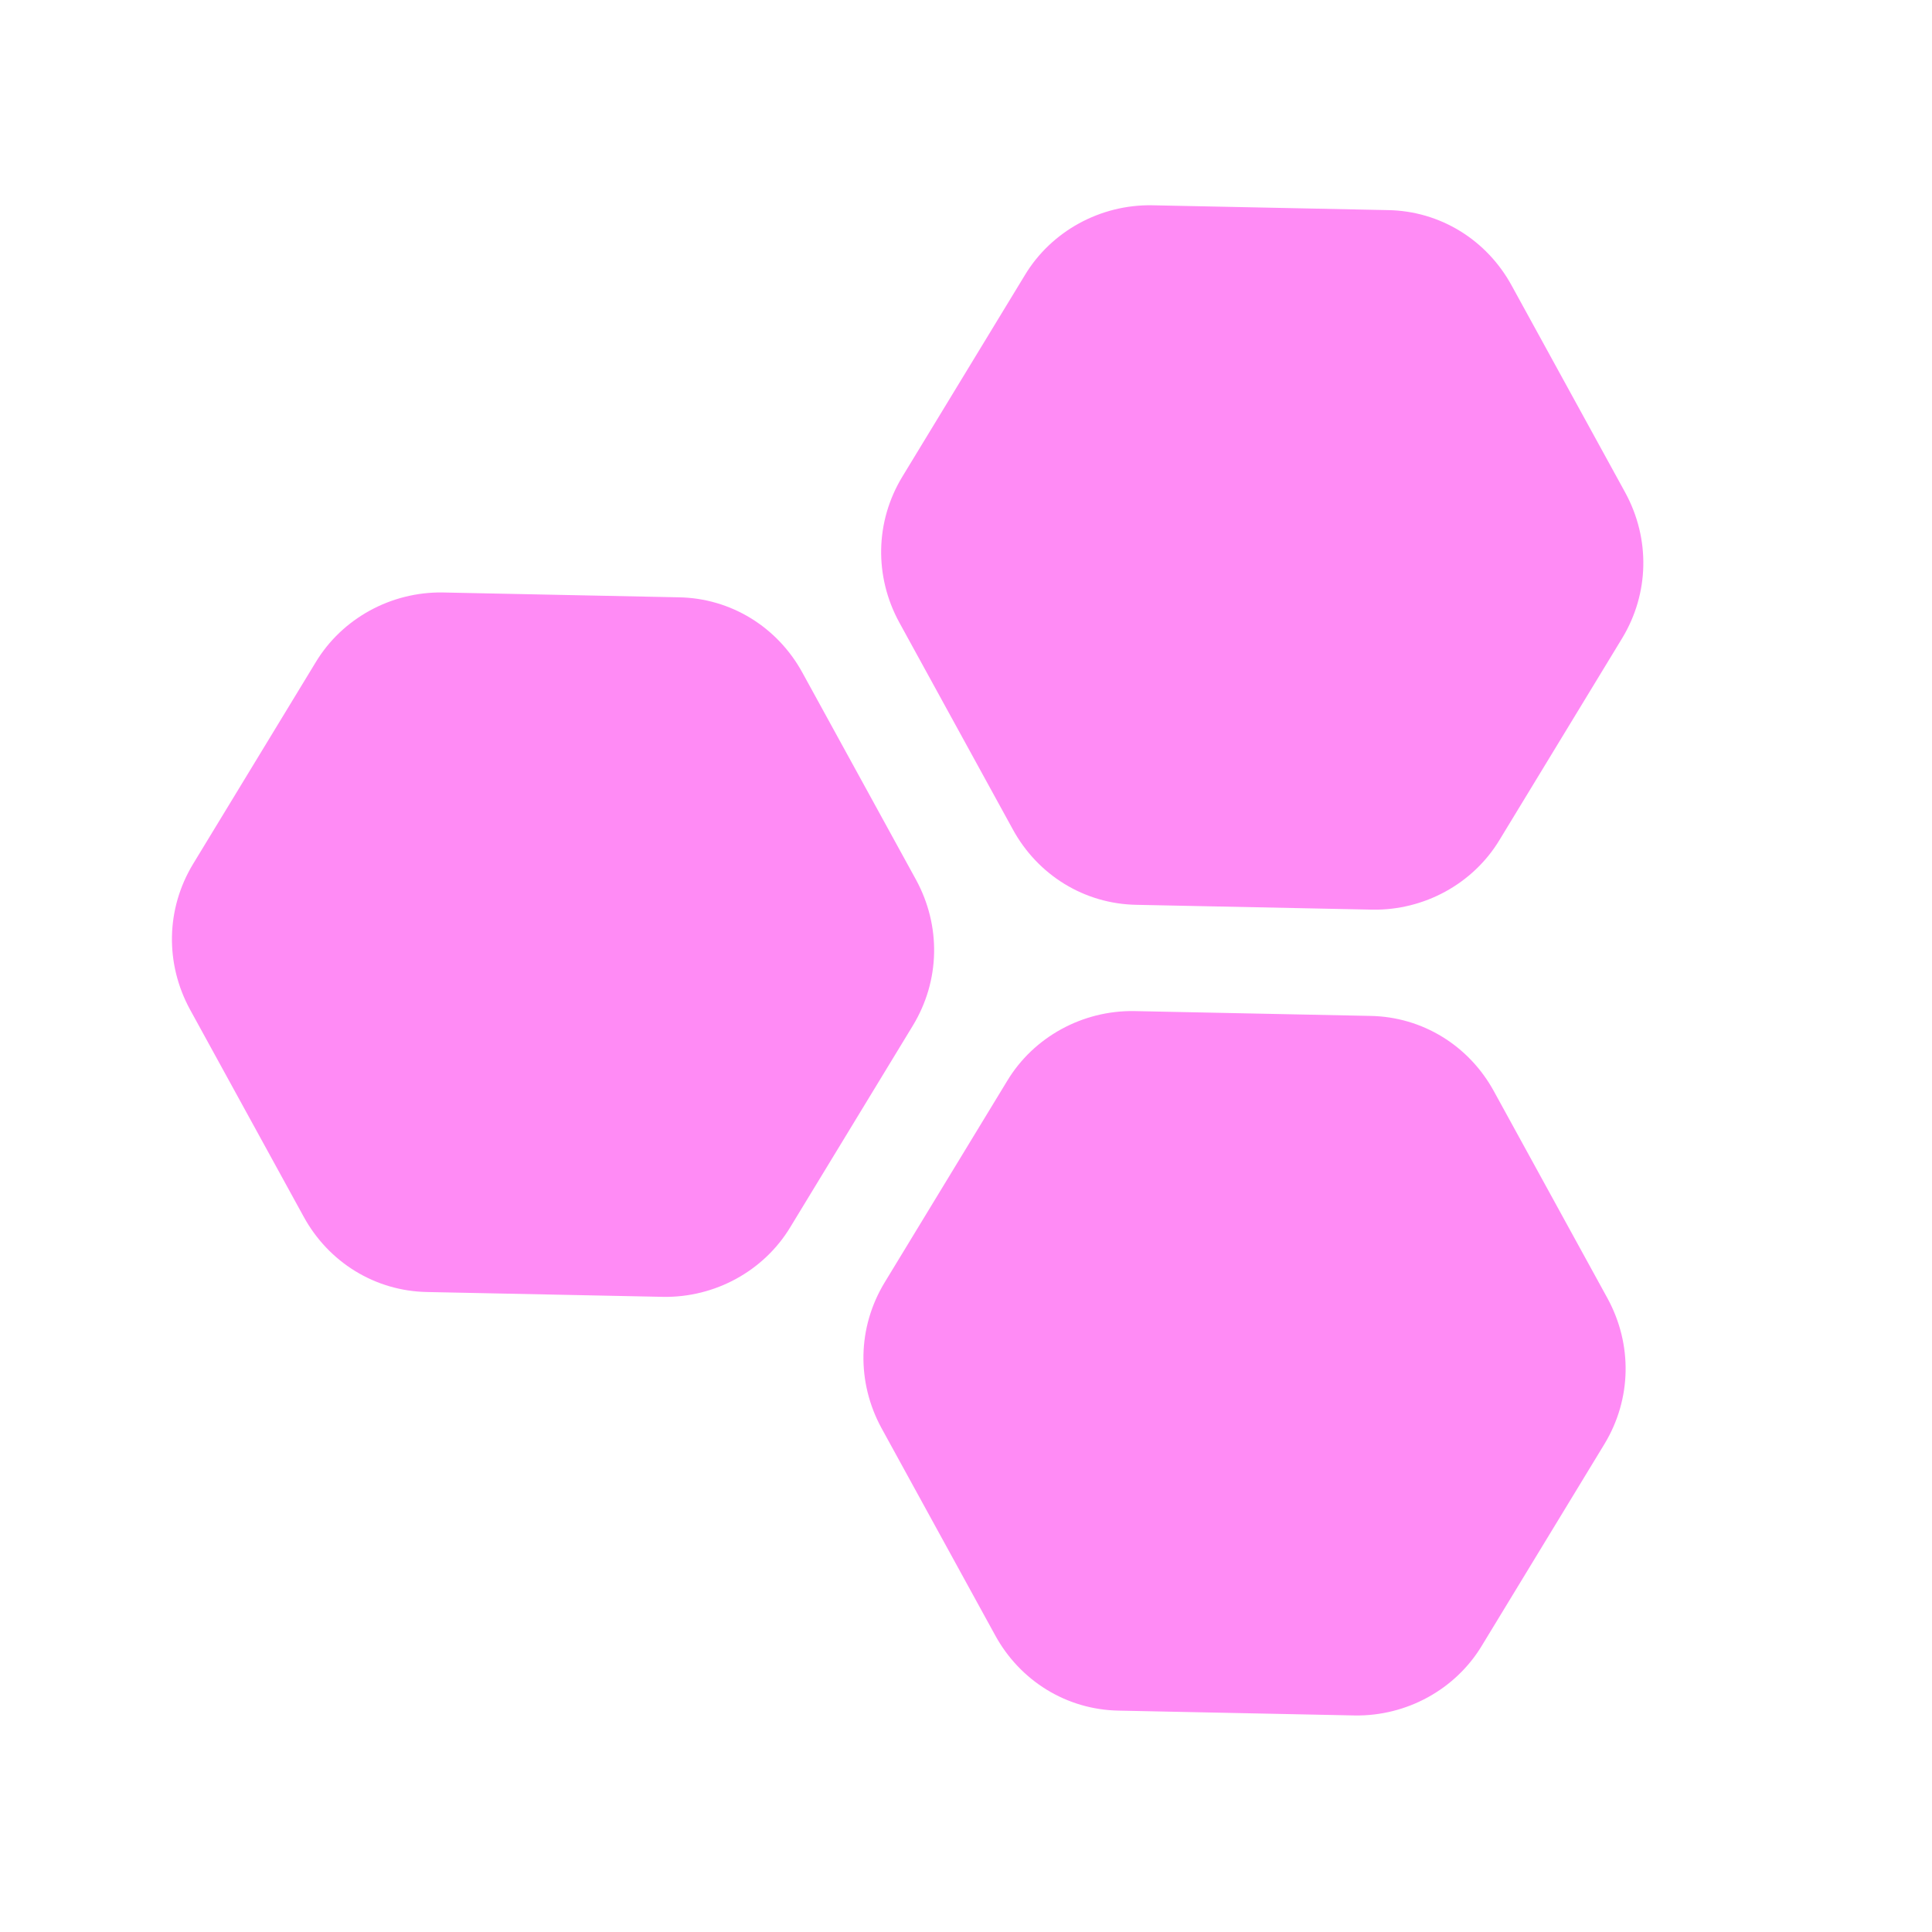 <?xml version="1.0" encoding="UTF-8"?><svg id="a" xmlns="http://www.w3.org/2000/svg" viewBox="0 0 24 24"><path d="M12.58,10.3l-1.41-2.57c-.31-.57-.3-1.25,.04-1.81l1.52-2.5c.33-.55,.94-.88,1.58-.87l2.93,.06c.65,.01,1.23,.37,1.54,.94l1.41,2.57c.31,.57,.3,1.25-.04,1.81l-1.52,2.5c-.33,.55-.94,.88-1.58,.87l-2.93-.06c-.65-.01-1.23-.37-1.54-.94Z" fill="#ff8bf5"/><path d="M12.36,20.31l-1.41-2.57c-.31-.57-.3-1.25,.04-1.81l1.52-2.5c.33-.55,.94-.88,1.58-.87l2.93,.06c.65,.01,1.23,.37,1.54,.94l1.41,2.57c.31,.57,.3,1.25-.04,1.81l-1.52,2.5c-.33,.55-.94,.88-1.58,.87l-2.93-.06c-.65-.01-1.23-.37-1.54-.94Z" fill="#ff8bf5"/><path d="M3.77,15.11l-1.41-2.57c-.31-.57-.3-1.25,.04-1.81l1.52-2.5c.33-.55,.94-.88,1.58-.87l2.93,.06c.65,.01,1.23,.37,1.54,.94l1.41,2.57c.31,.57,.3,1.25-.04,1.81l-1.52,2.5c-.33,.55-.94,.88-1.58,.87l-2.93-.06c-.65-.01-1.23-.37-1.54-.94Z" fill="#ff8bf5"/></svg>